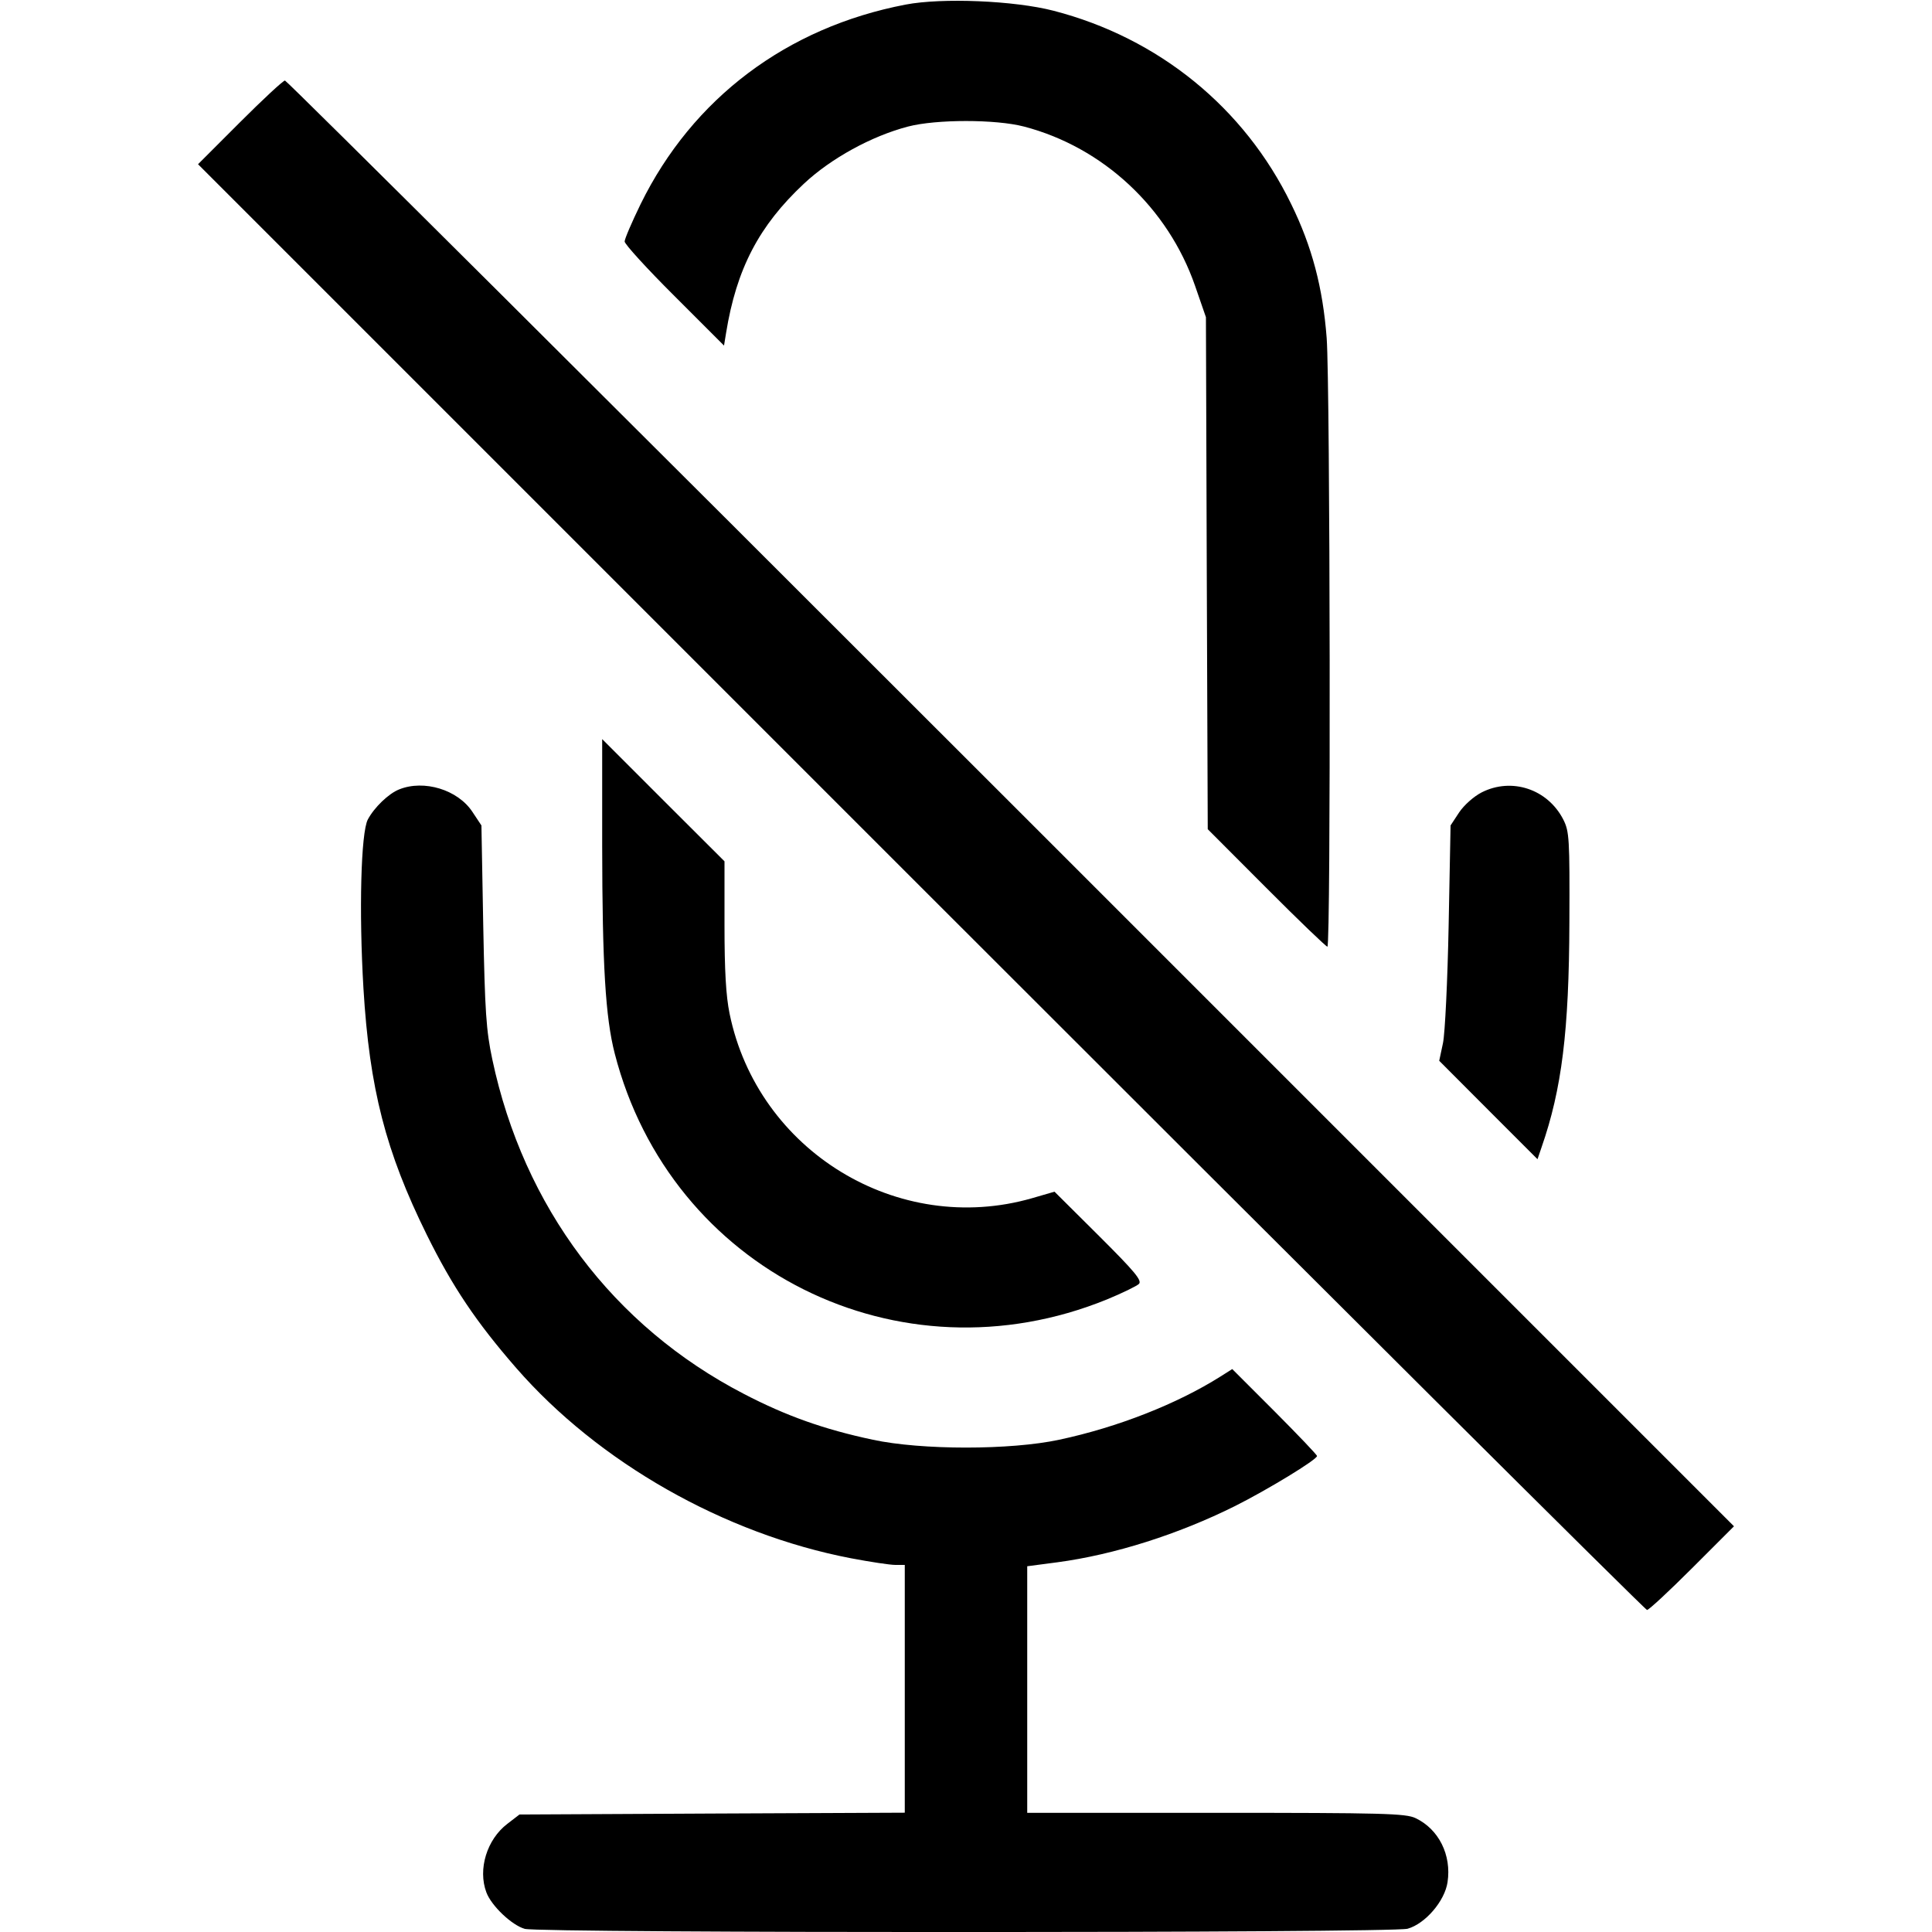 <svg width="1em" height="1em" viewBox="0 0 16 16" class="bi bi-mic-mute" fill="currentColor" xmlns="http://www.w3.org/2000/svg"><path d="M7.500 0.038 C 6.517 0.226,5.735 0.814,5.305 1.691 C 5.233 1.839,5.173 1.978,5.173 2.000 C 5.173 2.022,5.358 2.225,5.585 2.451 L 5.996 2.862 6.013 2.758 C 6.099 2.226,6.286 1.869,6.657 1.522 C 6.882 1.311,7.218 1.127,7.520 1.048 C 7.754 0.987,8.246 0.987,8.480 1.048 C 9.135 1.219,9.673 1.721,9.897 2.367 L 9.987 2.627 9.994 4.747 L 10.002 6.867 10.487 7.353 C 10.754 7.621,10.982 7.840,10.993 7.840 C 11.022 7.840,11.016 3.196,10.987 2.800 C 10.955 2.382,10.866 2.043,10.693 1.690 C 10.305 0.891,9.595 0.314,8.725 0.089 C 8.400 0.005,7.802 -0.020,7.500 0.038 M1.986 1.014 L 1.640 1.360 7.627 7.347 C 10.919 10.639,13.625 13.333,13.640 13.333 C 13.655 13.333,13.823 13.177,14.014 12.986 L 14.360 12.640 8.373 6.653 C 5.081 3.361,2.375 0.667,2.360 0.667 C 2.345 0.667,2.177 0.823,1.986 1.014 M4.987 7.000 C 4.988 7.991,5.014 8.426,5.091 8.725 C 5.552 10.518,7.445 11.463,9.168 10.761 C 9.294 10.709,9.413 10.651,9.432 10.633 C 9.460 10.605,9.397 10.530,9.100 10.234 L 8.733 9.869 8.547 9.923 C 7.437 10.242,6.275 9.533,6.042 8.394 C 6.012 8.248,6.000 8.038,6.000 7.661 L 6.000 7.133 5.493 6.627 L 4.987 6.121 4.987 7.000 M3.307 6.537 C 3.219 6.571,3.099 6.687,3.046 6.787 C 2.989 6.896,2.972 7.548,3.010 8.187 C 3.060 9.015,3.194 9.537,3.535 10.227 C 3.746 10.654,3.944 10.949,4.274 11.328 C 4.956 12.111,5.997 12.703,7.048 12.905 C 7.206 12.935,7.371 12.960,7.415 12.960 L 7.493 12.960 7.493 13.986 L 7.493 15.012 5.898 15.019 L 4.302 15.027 4.202 15.104 C 4.032 15.233,3.956 15.481,4.028 15.672 C 4.070 15.784,4.239 15.944,4.346 15.974 C 4.477 16.010,11.526 16.009,11.657 15.973 C 11.803 15.932,11.965 15.744,11.988 15.587 C 12.022 15.362,11.915 15.148,11.723 15.057 C 11.642 15.018,11.454 15.013,10.069 15.013 L 8.507 15.013 8.507 13.992 L 8.507 12.971 8.758 12.938 C 9.228 12.875,9.757 12.707,10.227 12.473 C 10.500 12.336,10.907 12.088,10.907 12.058 C 10.907 12.048,10.749 11.883,10.556 11.689 L 10.205 11.338 10.107 11.400 C 9.747 11.627,9.256 11.820,8.773 11.923 C 8.369 12.010,7.631 12.010,7.227 11.923 C 6.823 11.837,6.511 11.726,6.161 11.544 C 5.078 10.983,4.336 9.996,4.077 8.773 C 4.026 8.532,4.016 8.380,4.002 7.665 L 3.987 6.836 3.912 6.723 C 3.791 6.540,3.512 6.455,3.307 6.537 M12.271 6.562 C 12.205 6.596,12.125 6.667,12.084 6.728 L 12.013 6.836 11.997 7.665 C 11.988 8.120,11.967 8.559,11.950 8.639 L 11.919 8.785 12.326 9.193 L 12.733 9.600 12.767 9.500 C 12.934 9.020,12.994 8.539,12.997 7.640 C 13.000 6.943,12.996 6.886,12.947 6.788 C 12.818 6.535,12.520 6.436,12.271 6.562 " stroke="none" fill="black" fill-rule="evenodd"></path></svg>